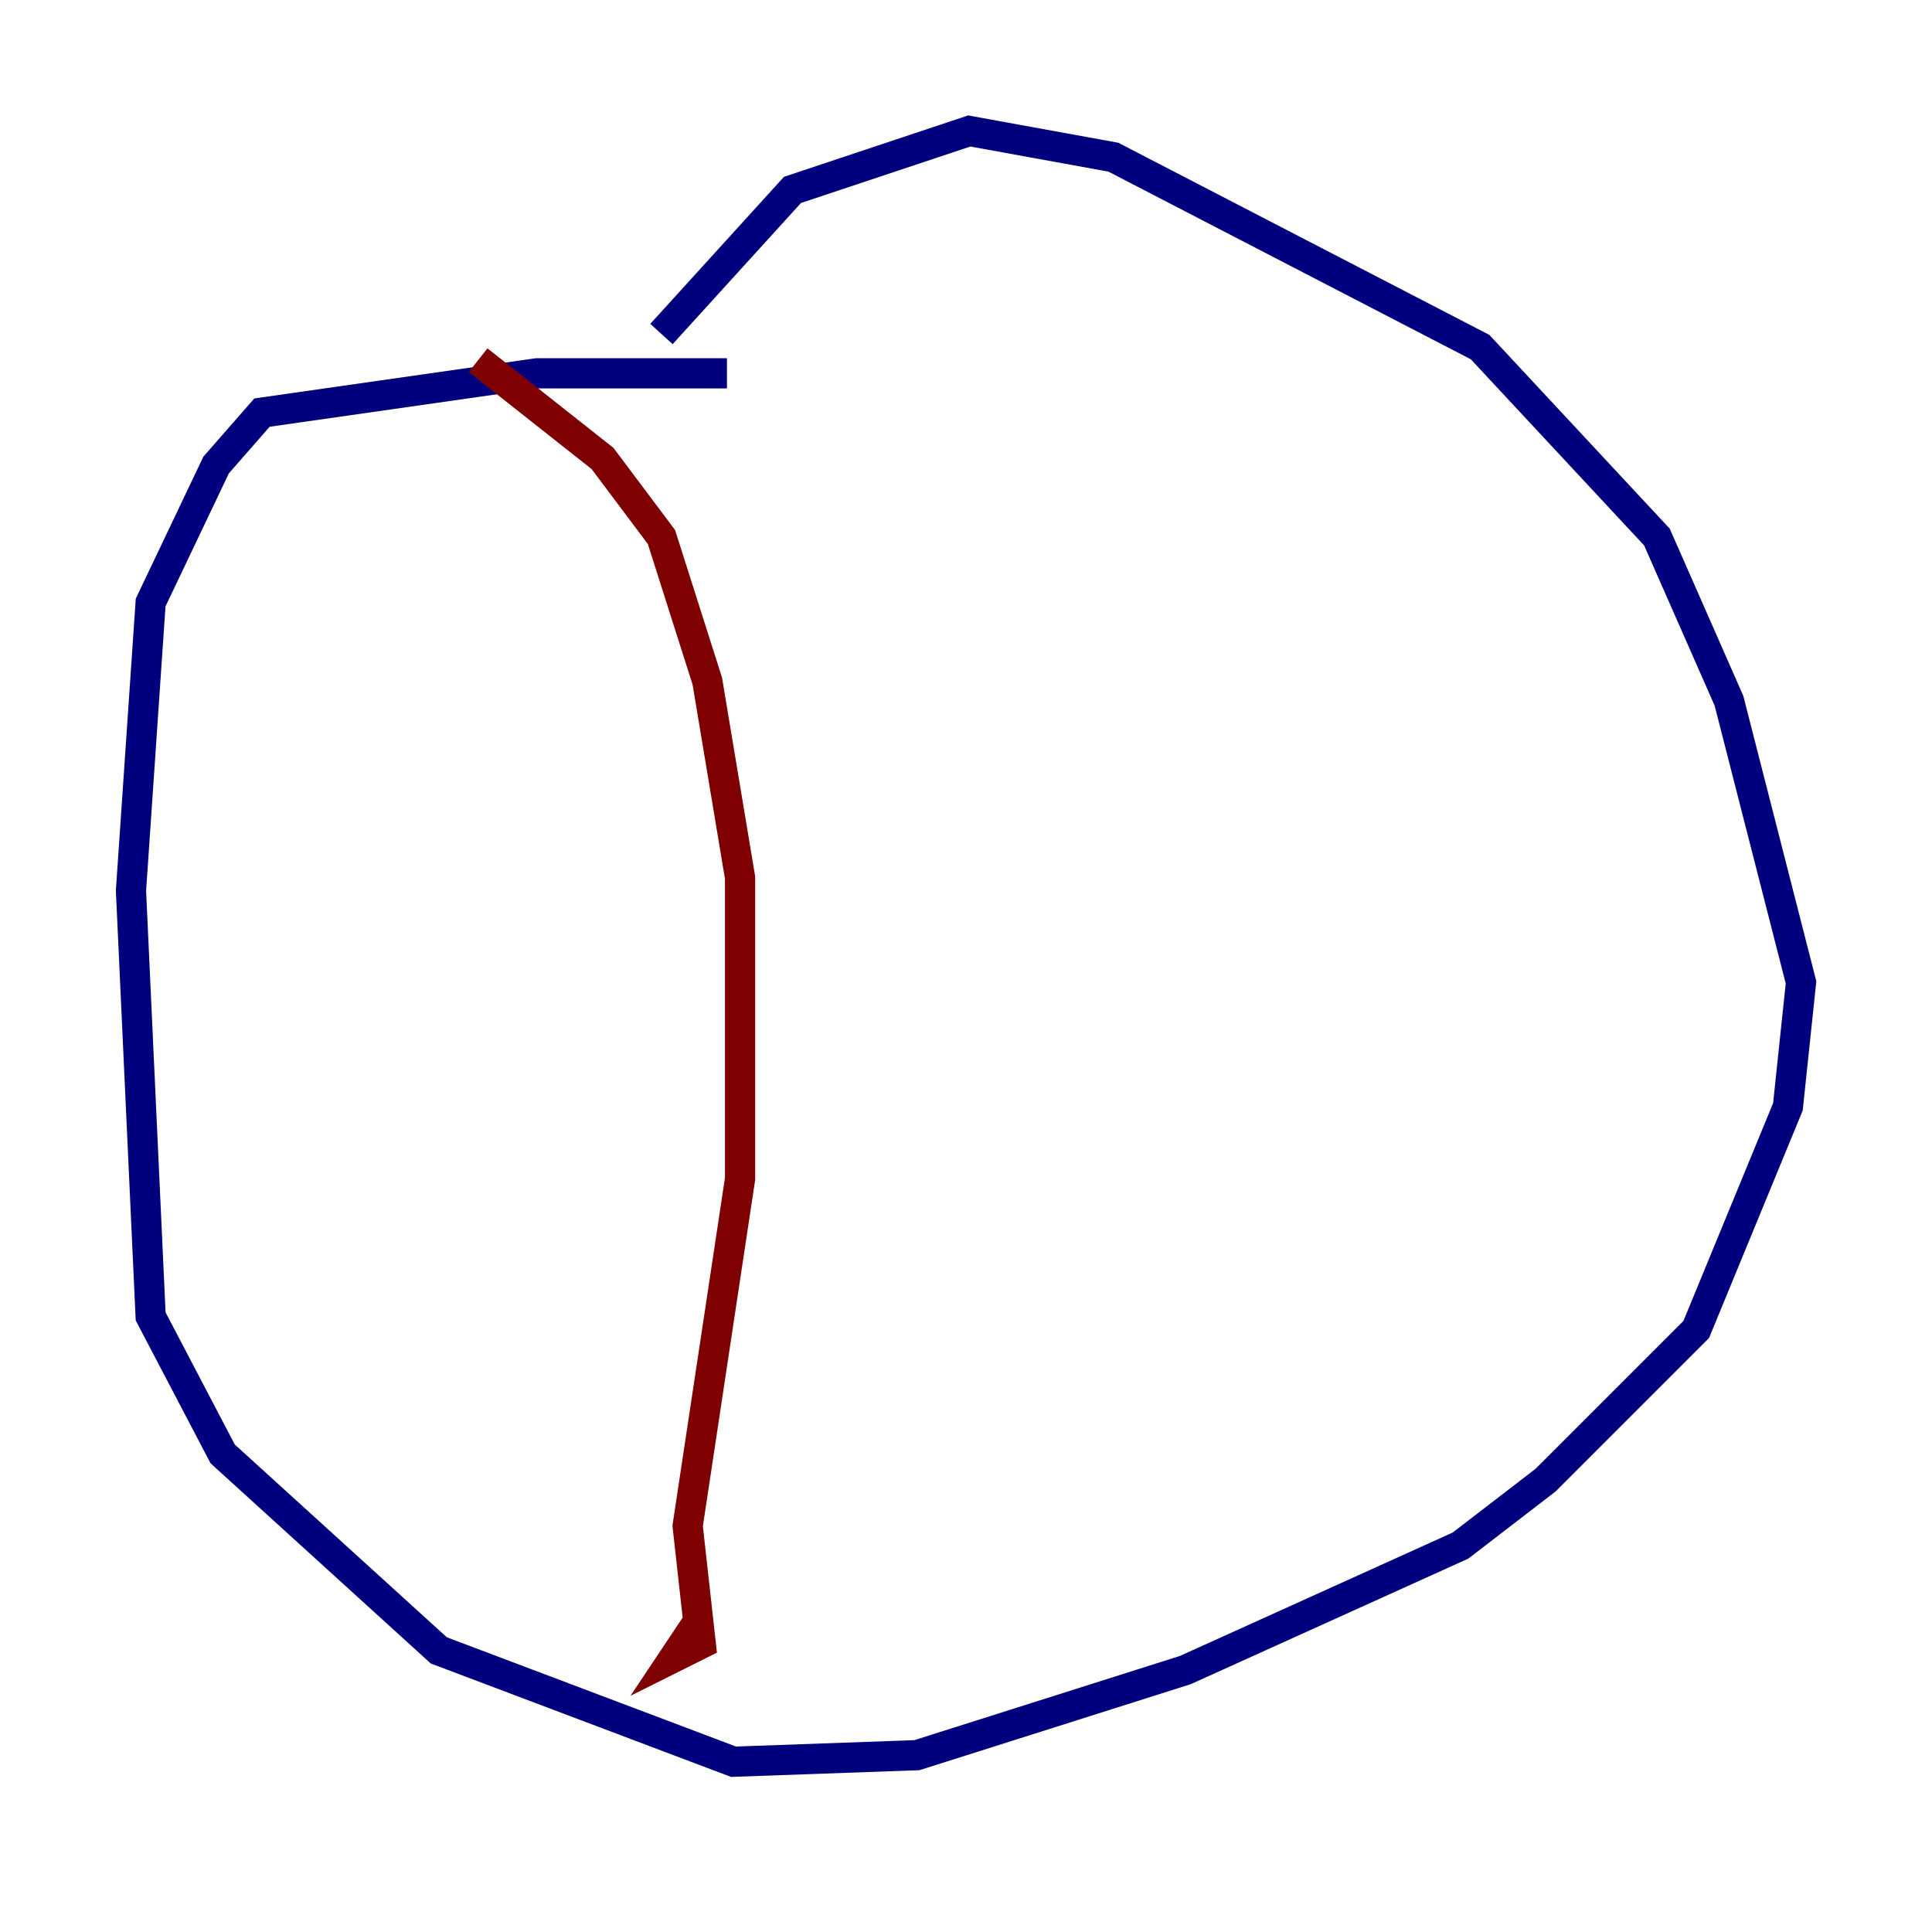 <?xml version="1.0" encoding="utf-8" ?>
<svg baseProfile="tiny" height="128" version="1.2" viewBox="0,0,128,128" width="128" xmlns="http://www.w3.org/2000/svg" xmlns:ev="http://www.w3.org/2001/xml-events" xmlns:xlink="http://www.w3.org/1999/xlink"><defs /><polyline fill="none" points="48.163,24.732 35.58,24.732 17.356,27.336 14.319,30.807 9.98,39.919 8.678,59.01 9.98,87.214 14.752,96.325 29.071,109.342 48.597,116.719 60.746,116.285 78.536,110.644 96.759,102.4 102.4,98.061 112.38,88.081 118.454,73.329 119.322,65.085 114.549,46.427 109.776,35.58 98.061,22.997 73.763,10.414 64.217,8.678 52.502,12.583 43.824,22.129" stroke="#00007f" stroke-width="2" /><polyline fill="none" points="31.675,23.864 39.919,30.373 43.824,35.58 46.861,45.125 49.031,58.142 49.031,78.102 45.559,101.098 46.427,108.909 44.691,109.776 46.427,107.173" stroke="#7f0000" stroke-width="2" /></svg>